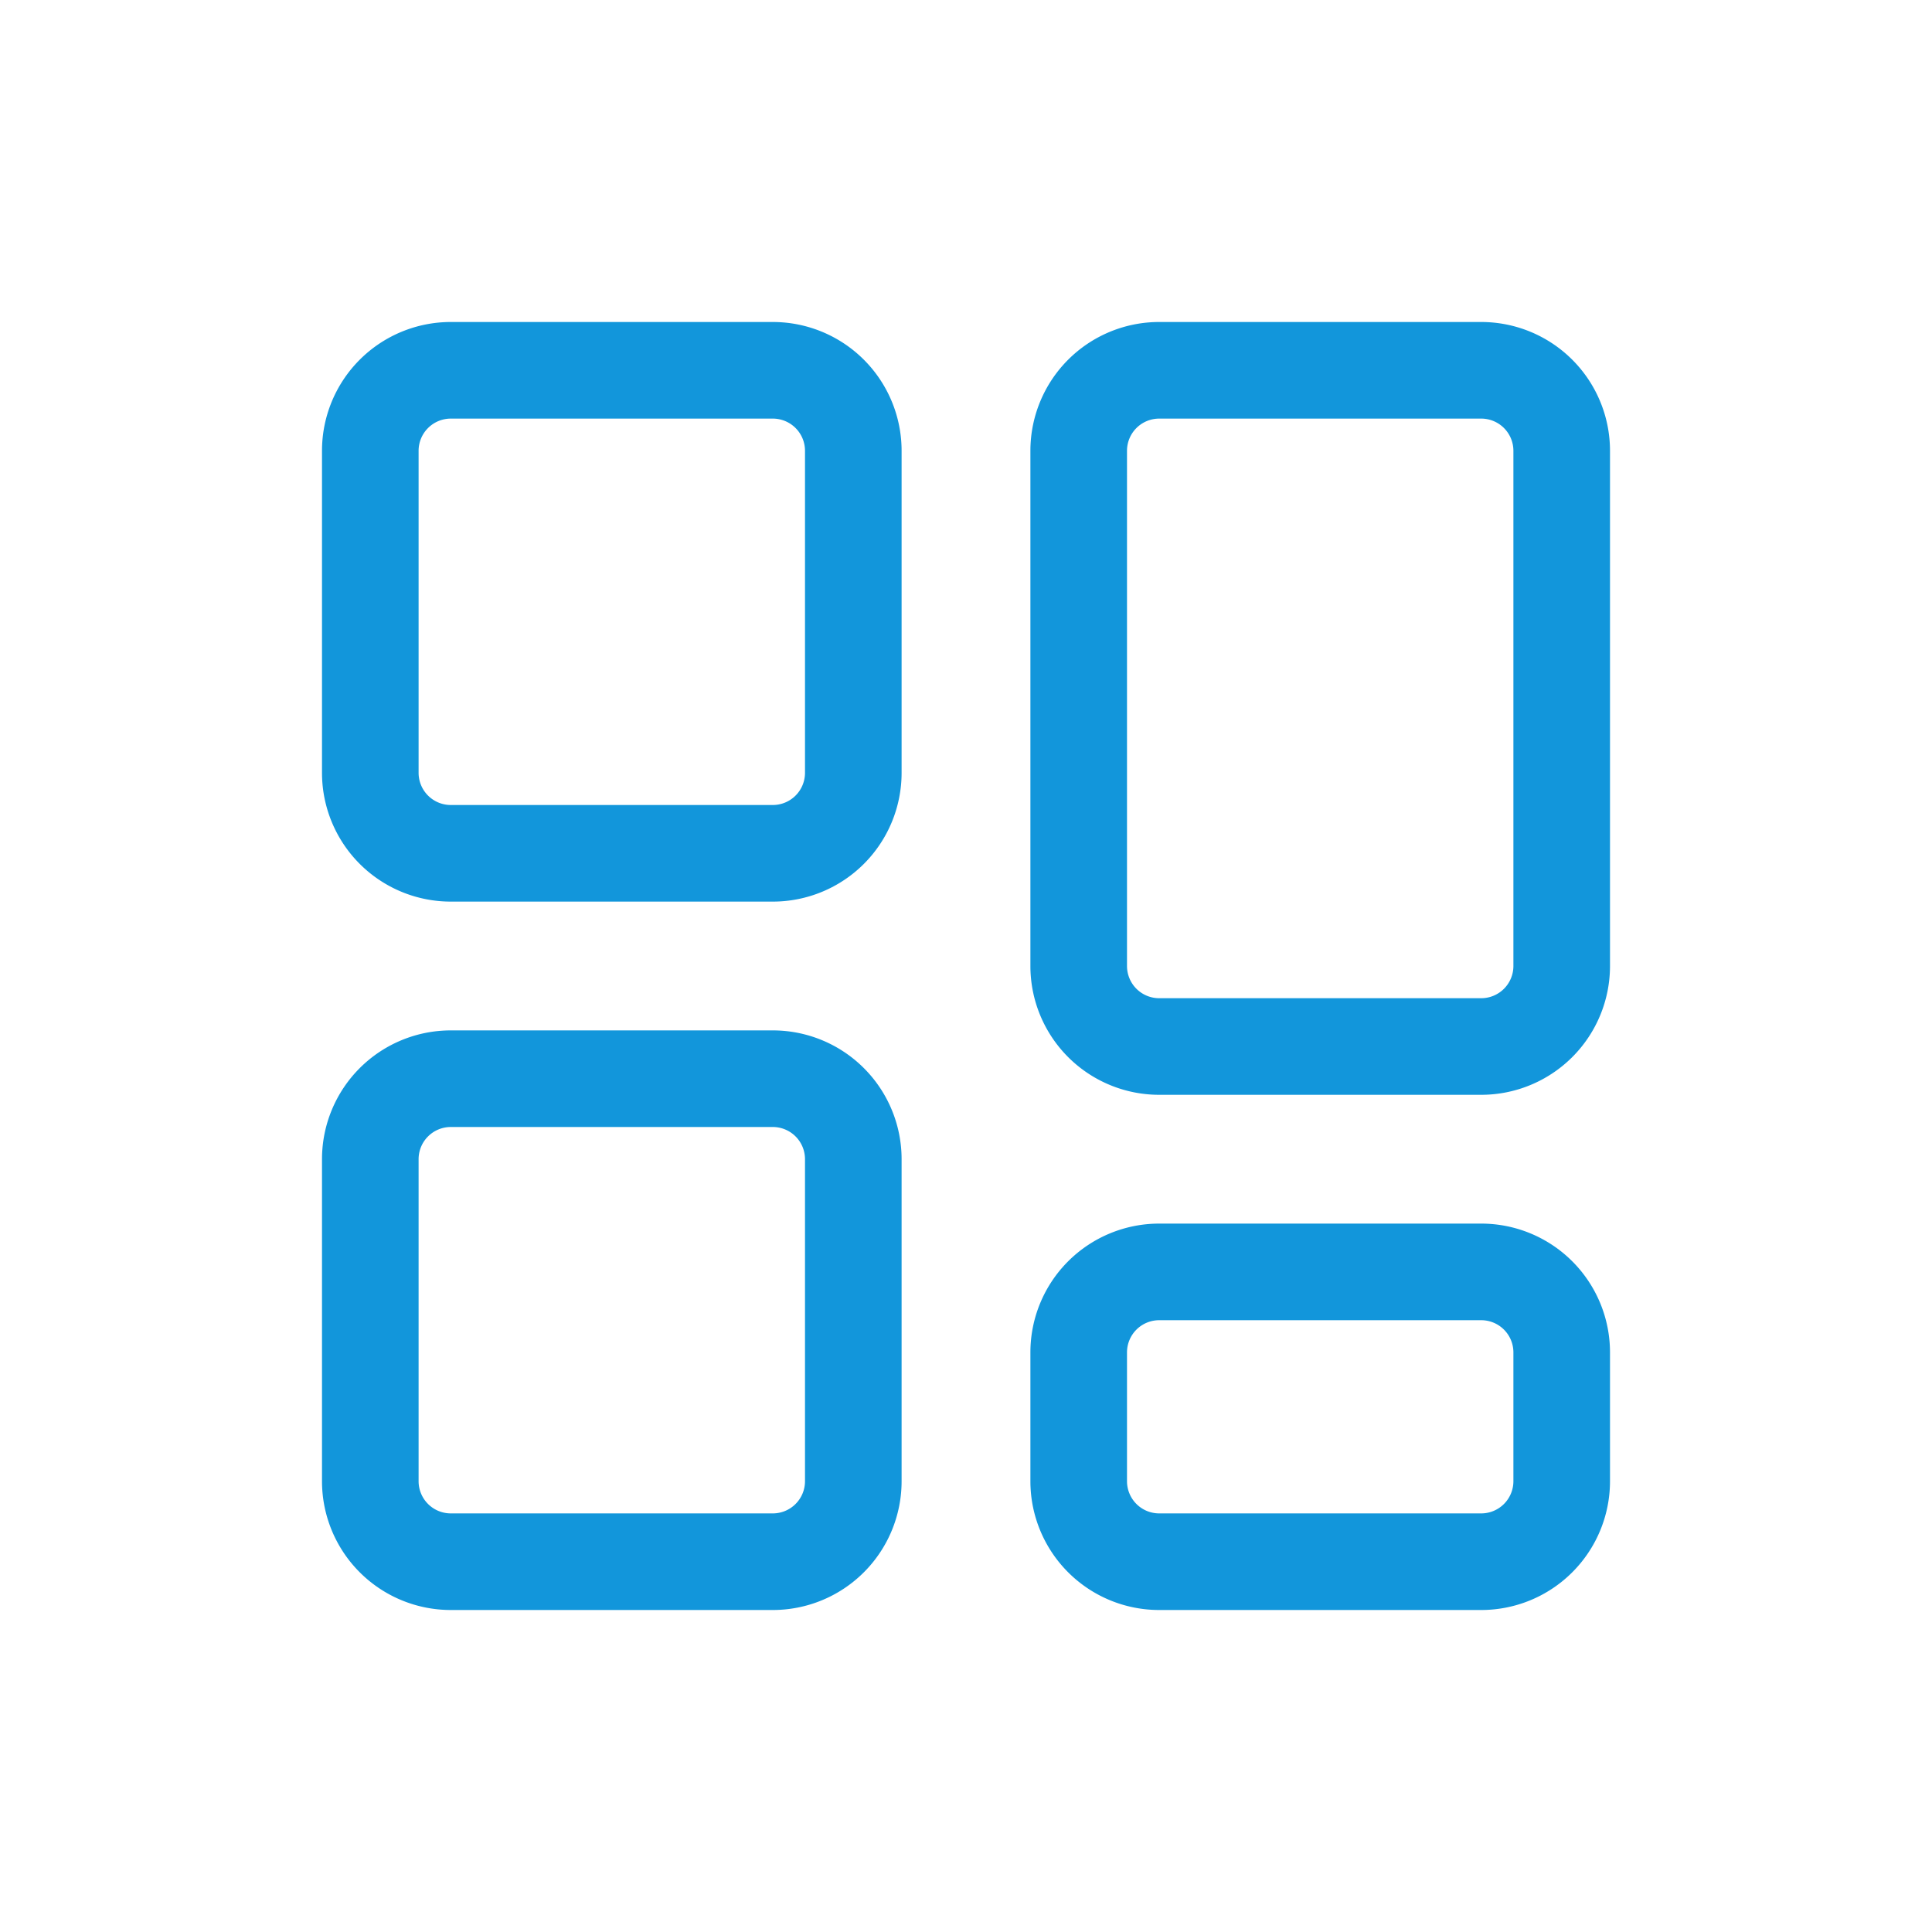 <svg t="1608297337904" class="icon" viewBox="0 0 1024 1024" version="1.1" xmlns="http://www.w3.org/2000/svg" p-id="2461" width="64" height="64"><path d="M238.933 170.667h170.667a68.267 68.267 0 0 1 68.267 68.267v170.667a68.267 68.267 0 0 1-68.267 68.267H238.933a68.267 68.267 0 0 1-68.267-68.267V238.933a68.267 68.267 0 0 1 68.267-68.267z m0 51.2a17.067 17.067 0 0 0-17.067 17.067v170.667a17.067 17.067 0 0 0 17.067 17.067h170.667a17.067 17.067 0 0 0 17.067-17.067V238.933a17.067 17.067 0 0 0-17.067-17.067H238.933zM238.933 546.133h170.667a68.267 68.267 0 0 1 68.267 68.267v170.667a68.267 68.267 0 0 1-68.267 68.267H238.933a68.267 68.267 0 0 1-68.267-68.267v-170.667a68.267 68.267 0 0 1 68.267-68.267z m0 51.2a17.067 17.067 0 0 0-17.067 17.067v170.667a17.067 17.067 0 0 0 17.067 17.067h170.667a17.067 17.067 0 0 0 17.067-17.067v-170.667a17.067 17.067 0 0 0-17.067-17.067H238.933zM614.4 648.533h170.667a68.267 68.267 0 0 1 68.267 68.267v68.267a68.267 68.267 0 0 1-68.267 68.267h-170.667a68.267 68.267 0 0 1-68.267-68.267v-68.267a68.267 68.267 0 0 1 68.267-68.267z m0 51.2a17.067 17.067 0 0 0-17.067 17.067v68.267a17.067 17.067 0 0 0 17.067 17.067h170.667a17.067 17.067 0 0 0 17.067-17.067v-68.267a17.067 17.067 0 0 0-17.067-17.067h-170.667zM614.4 170.667h170.667a68.267 68.267 0 0 1 68.267 68.267v273.067a68.267 68.267 0 0 1-68.267 68.267h-170.667a68.267 68.267 0 0 1-68.267-68.267V238.933a68.267 68.267 0 0 1 68.267-68.267z m0 51.2a17.067 17.067 0 0 0-17.067 17.067v273.067a17.067 17.067 0 0 0 17.067 17.067h170.667a17.067 17.067 0 0 0 17.067-17.067V238.933a17.067 17.067 0 0 0-17.067-17.067h-170.667z" fill="#1296db" p-id="2462"></path></svg>